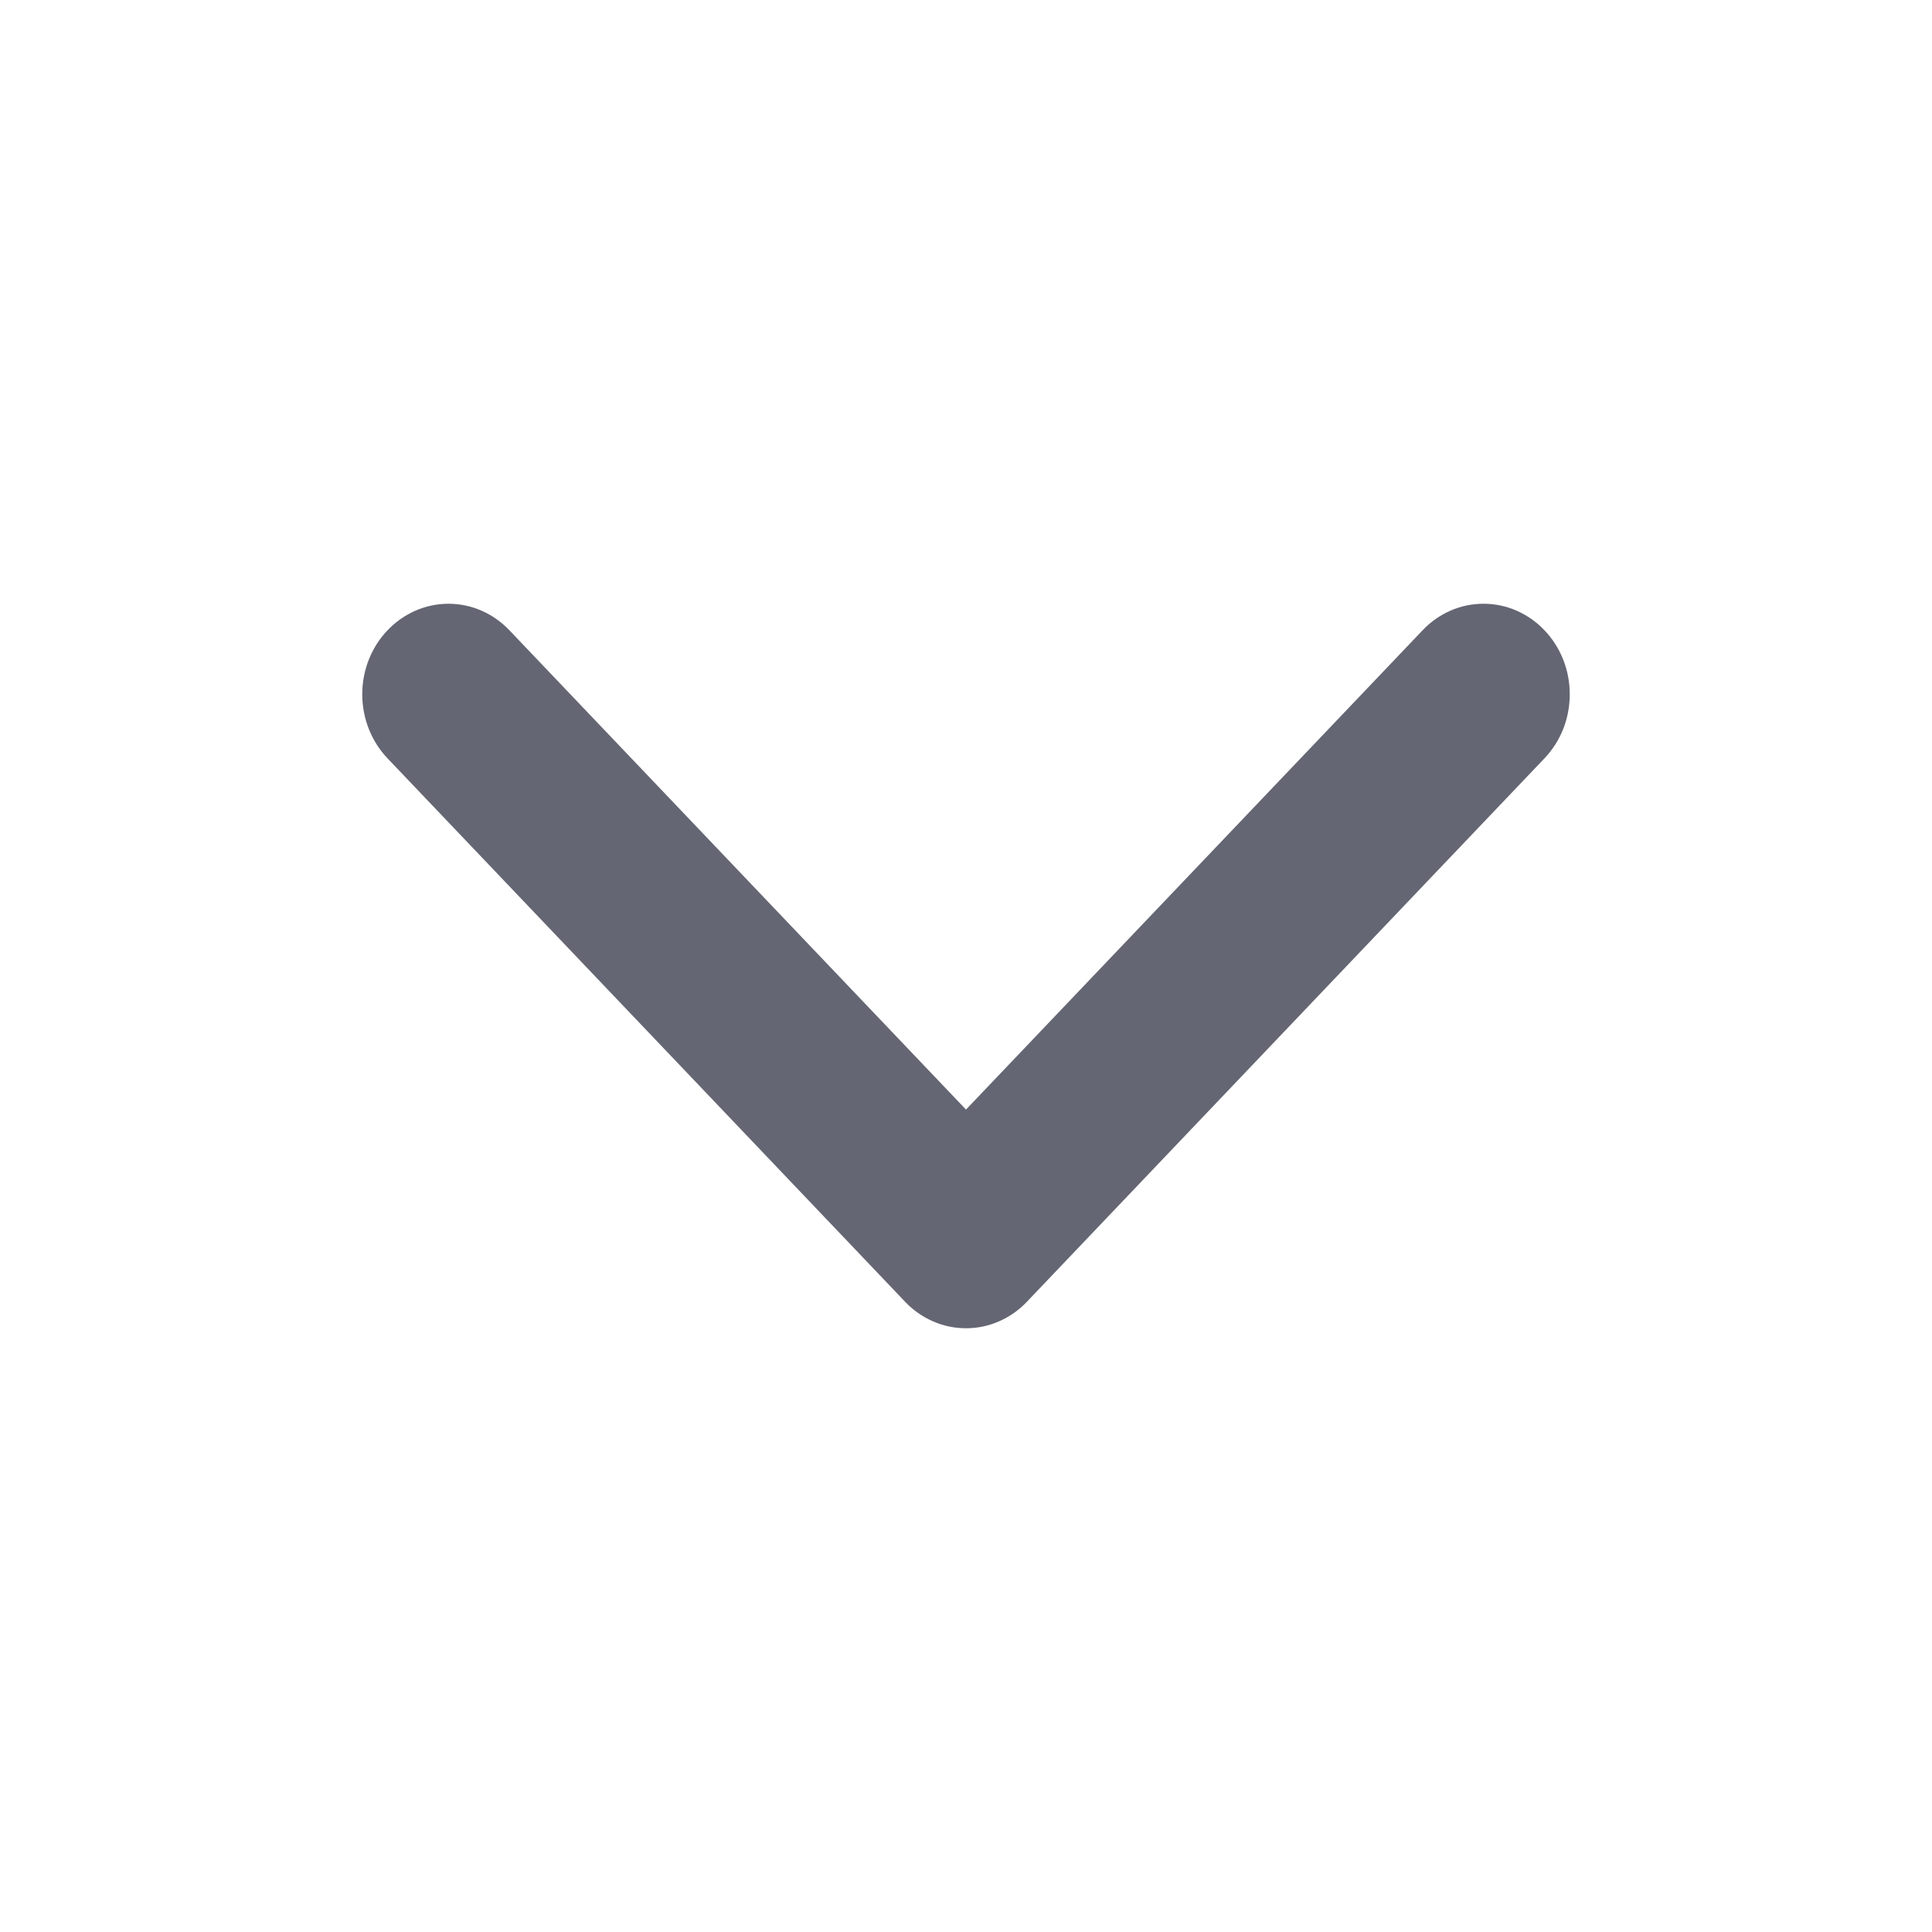 <svg width="16" height="16" viewBox="0 0 16 16" fill="none" xmlns="http://www.w3.org/2000/svg">
<path d="M8 9.189L4.219 5.22C4.085 5.079 3.904 5 3.714 5C3.525 5 3.343 5.079 3.209 5.22C3.075 5.36 3 5.551 3 5.75C3 5.949 3.075 6.139 3.209 6.28L7.495 10.78C7.561 10.85 7.64 10.905 7.727 10.943C7.813 10.981 7.906 11 8 11C8.094 11 8.187 10.981 8.273 10.943C8.36 10.905 8.439 10.85 8.505 10.78L12.791 6.28C12.857 6.21 12.91 6.128 12.946 6.037C12.982 5.946 13 5.848 13 5.75C13 5.651 12.982 5.554 12.946 5.463C12.91 5.372 12.857 5.289 12.791 5.22C12.725 5.15 12.646 5.095 12.559 5.057C12.473 5.019 12.38 5 12.286 5C12.192 5 12.099 5.019 12.012 5.057C11.926 5.095 11.847 5.15 11.781 5.22L8 9.189Z" fill="#0D1024" fill-opacity="0.64"/>
</svg>
